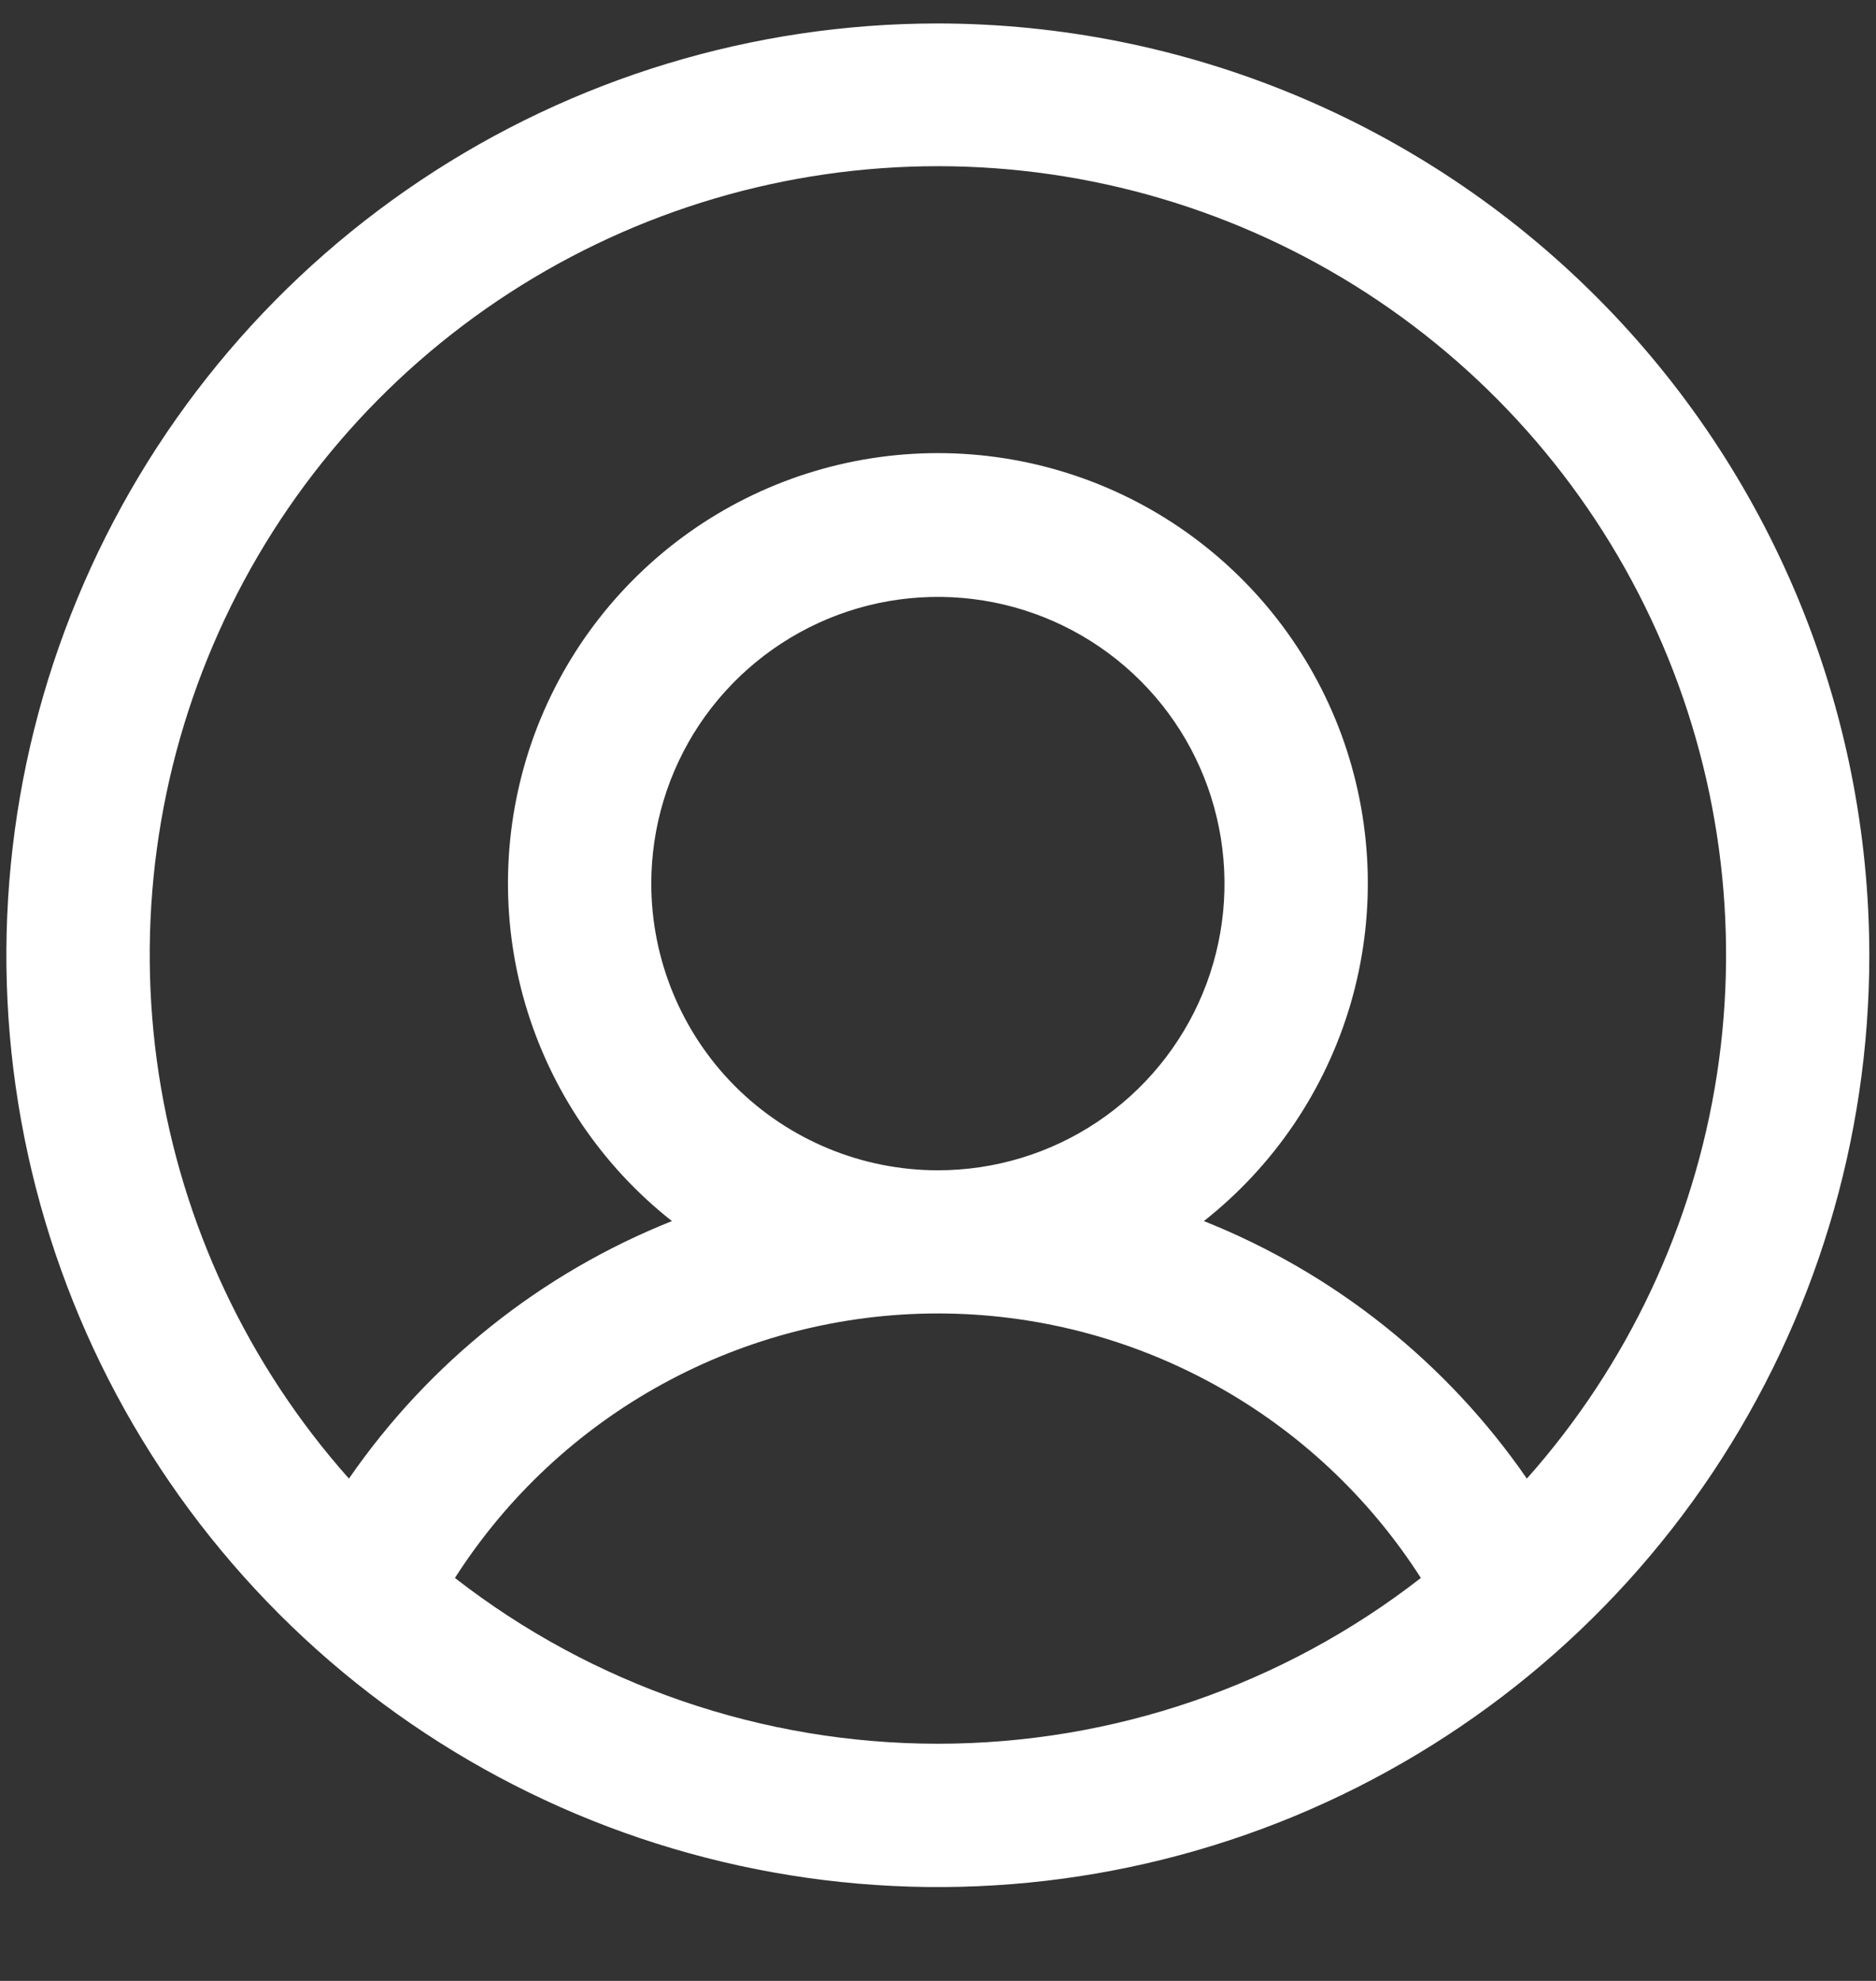 <svg width="18" height="19" viewBox="0 0 18 19" fill="none" xmlns="http://www.w3.org/2000/svg">
<rect x="0" y="0" width="18" height="19" fill="#333333" stroke="none"/>
<path d="M8.999 0.225C7.231 0.225 5.503 0.749 4.034 1.731C2.564 2.713 1.418 4.109 0.742 5.742C0.065 7.376 -0.112 9.173 0.233 10.906C0.578 12.64 1.429 14.232 2.679 15.482C3.929 16.732 5.522 17.584 7.255 17.928C8.989 18.273 10.786 18.096 12.419 17.42C14.052 16.743 15.448 15.598 16.43 14.128C17.412 12.658 17.936 10.93 17.936 9.163C17.934 6.793 16.992 4.521 15.316 2.846C13.64 1.17 11.369 0.228 8.999 0.225ZM4.365 15.135C4.863 14.357 5.548 13.717 6.358 13.274C7.167 12.831 8.076 12.598 8.999 12.598C9.922 12.598 10.831 12.831 11.64 13.274C12.45 13.717 13.135 14.357 13.633 15.135C12.308 16.166 10.677 16.725 8.999 16.725C7.321 16.725 5.69 16.166 4.365 15.135ZM6.249 8.475C6.249 7.931 6.41 7.4 6.712 6.947C7.015 6.495 7.444 6.143 7.947 5.934C8.449 5.726 9.002 5.672 9.536 5.778C10.069 5.884 10.559 6.146 10.944 6.531C11.328 6.915 11.59 7.405 11.696 7.939C11.802 8.472 11.748 9.025 11.54 9.528C11.332 10.03 10.979 10.46 10.527 10.762C10.075 11.064 9.543 11.225 8.999 11.225C8.27 11.225 7.57 10.935 7.054 10.42C6.539 9.904 6.249 9.204 6.249 8.475ZM14.65 14.182C13.883 13.071 12.805 12.212 11.551 11.712C12.225 11.181 12.716 10.454 12.958 9.631C13.199 8.808 13.177 7.931 12.897 7.12C12.616 6.31 12.09 5.608 11.391 5.11C10.693 4.613 9.856 4.346 8.999 4.346C8.142 4.346 7.305 4.613 6.607 5.11C5.908 5.608 5.382 6.31 5.101 7.12C4.821 7.931 4.799 8.808 5.04 9.631C5.282 10.454 5.773 11.181 6.447 11.712C5.193 12.212 4.115 13.071 3.348 14.182C2.379 13.093 1.746 11.746 1.524 10.305C1.303 8.864 1.503 7.39 2.1 6.06C2.697 4.729 3.666 3.6 4.89 2.808C6.114 2.016 7.541 1.594 8.999 1.594C10.457 1.594 11.884 2.016 13.108 2.808C14.332 3.6 15.301 4.729 15.898 6.06C16.495 7.39 16.695 8.864 16.474 10.305C16.252 11.746 15.619 13.093 14.65 14.182Z" fill="white"/>
</svg>
